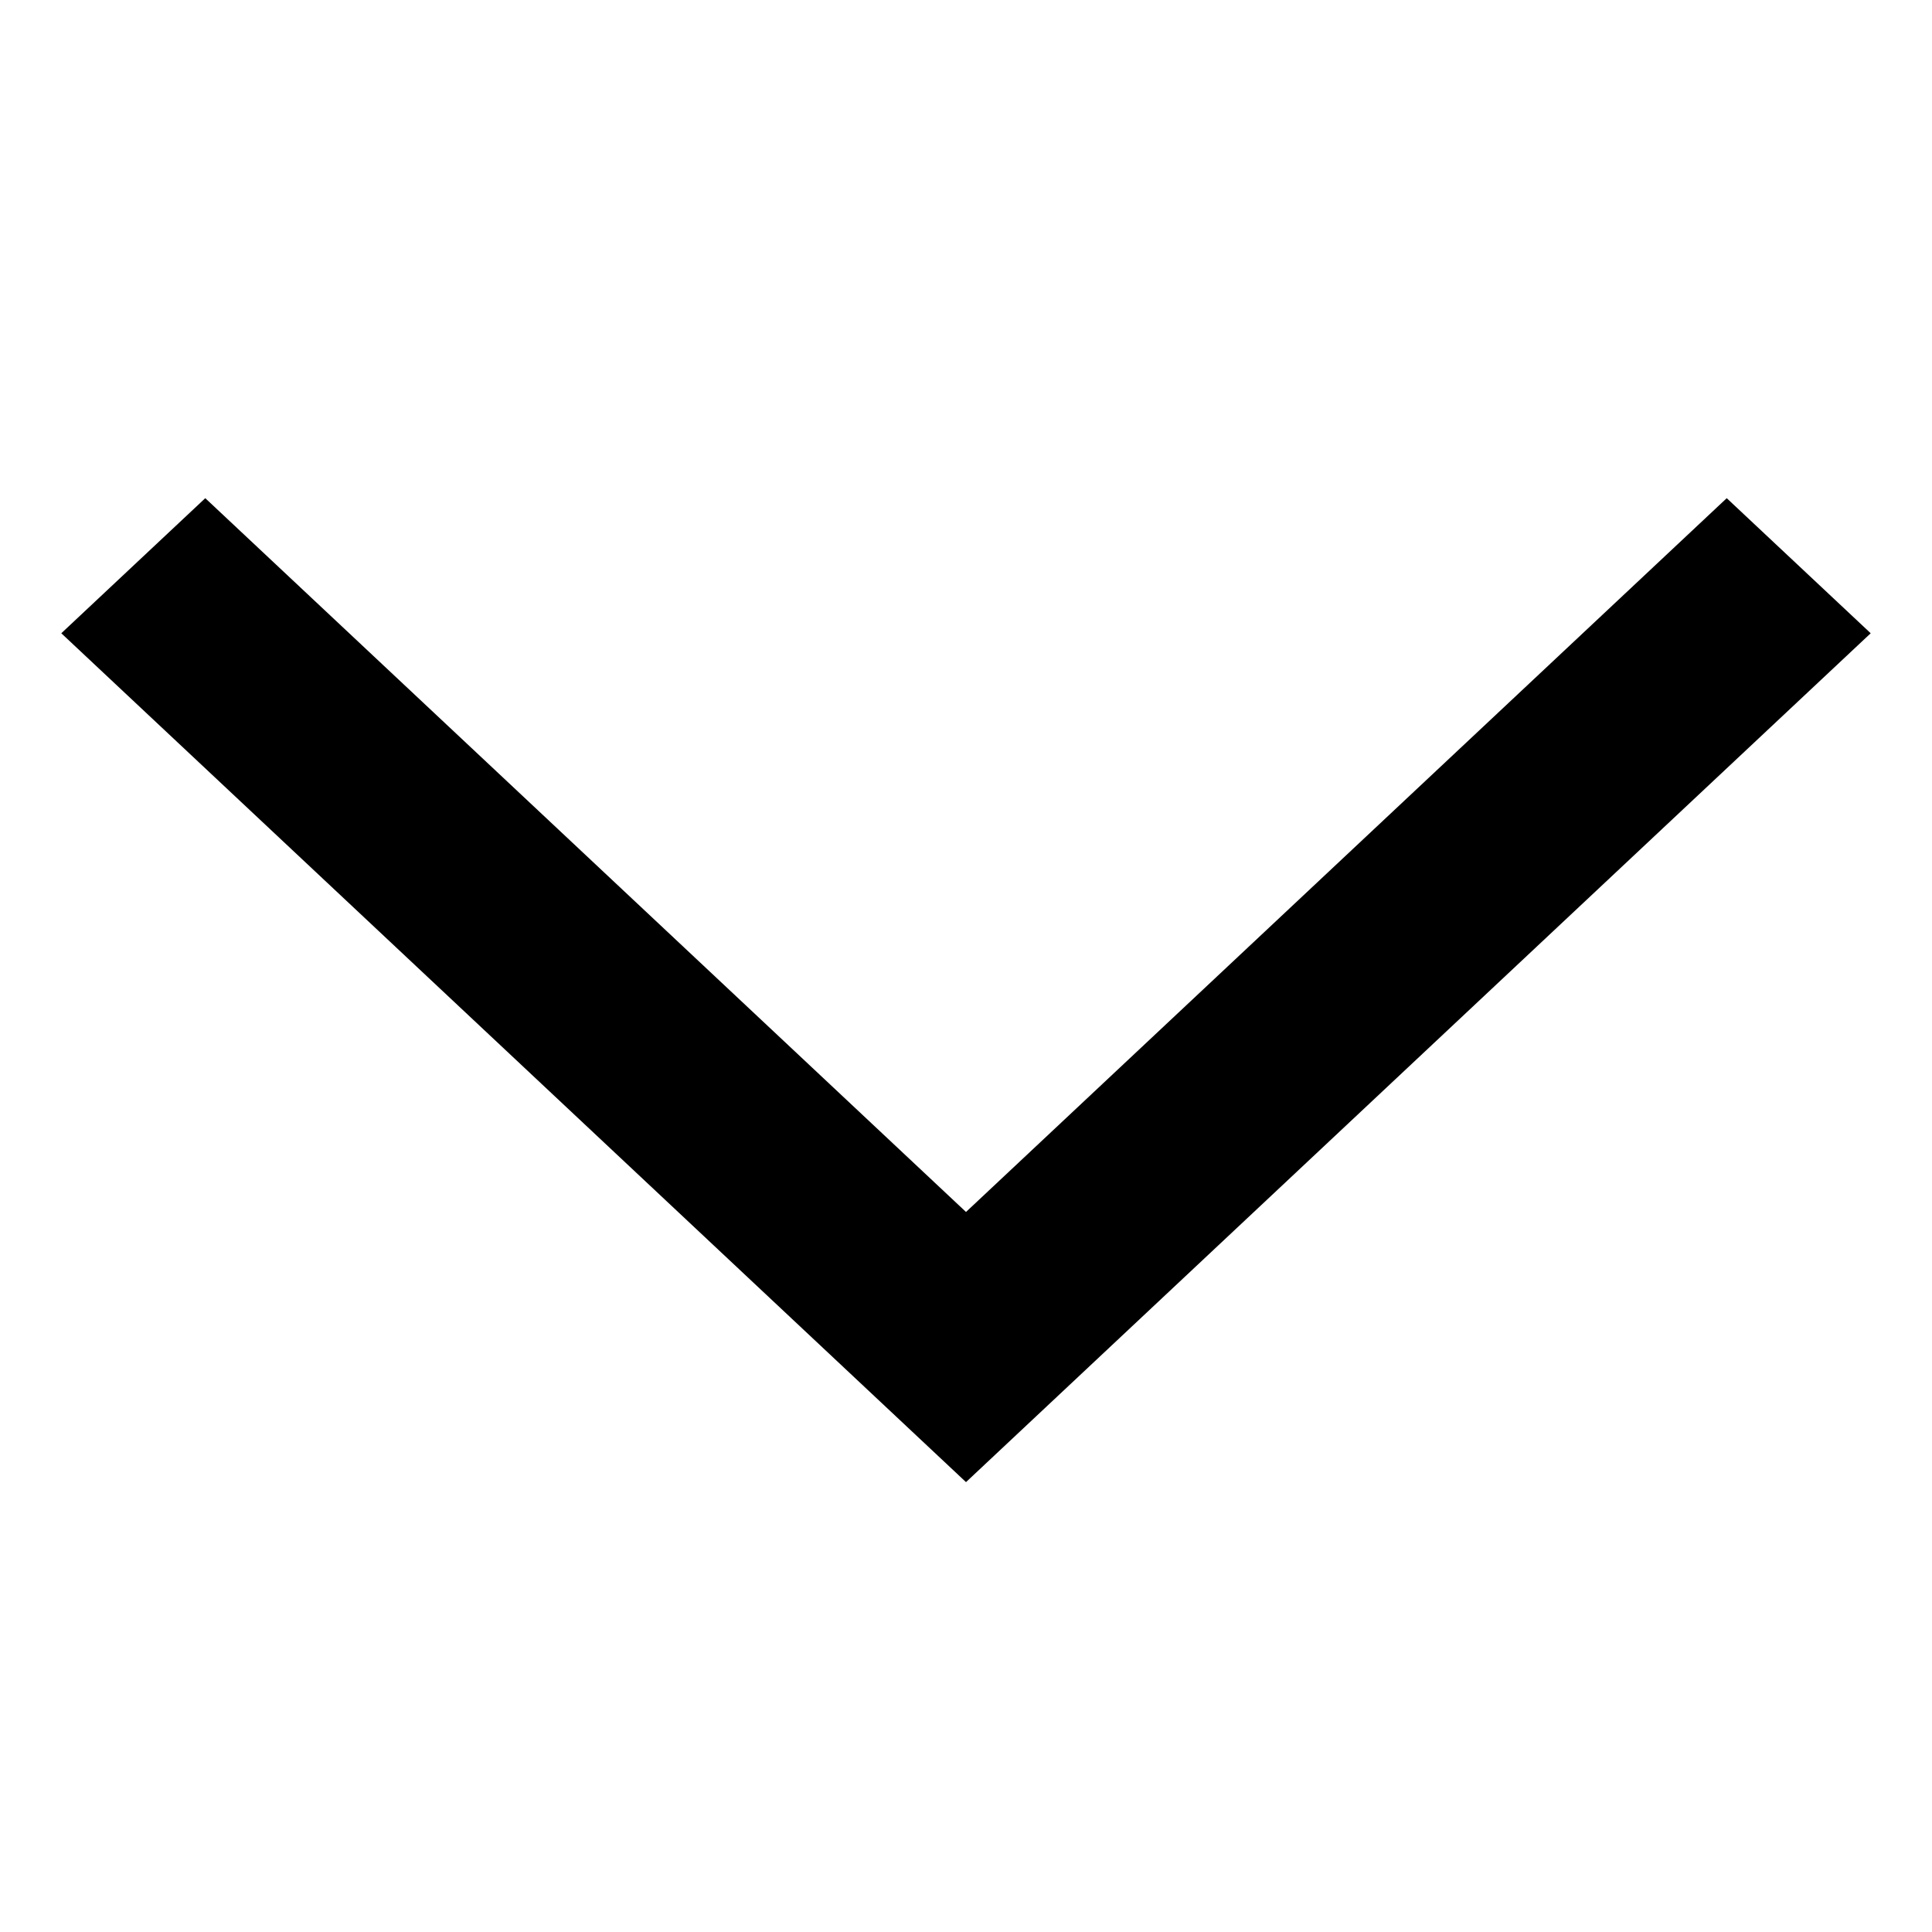 <svg width="40" height="40" viewBox="0 0 40 40" fill="none" xmlns="http://www.w3.org/2000/svg">
<path d="M2 13.111L20 30L38 13.111L35.75 11L20 25.778L4.25 11L2 13.111Z" fill="black" stroke="black"/>
</svg>
